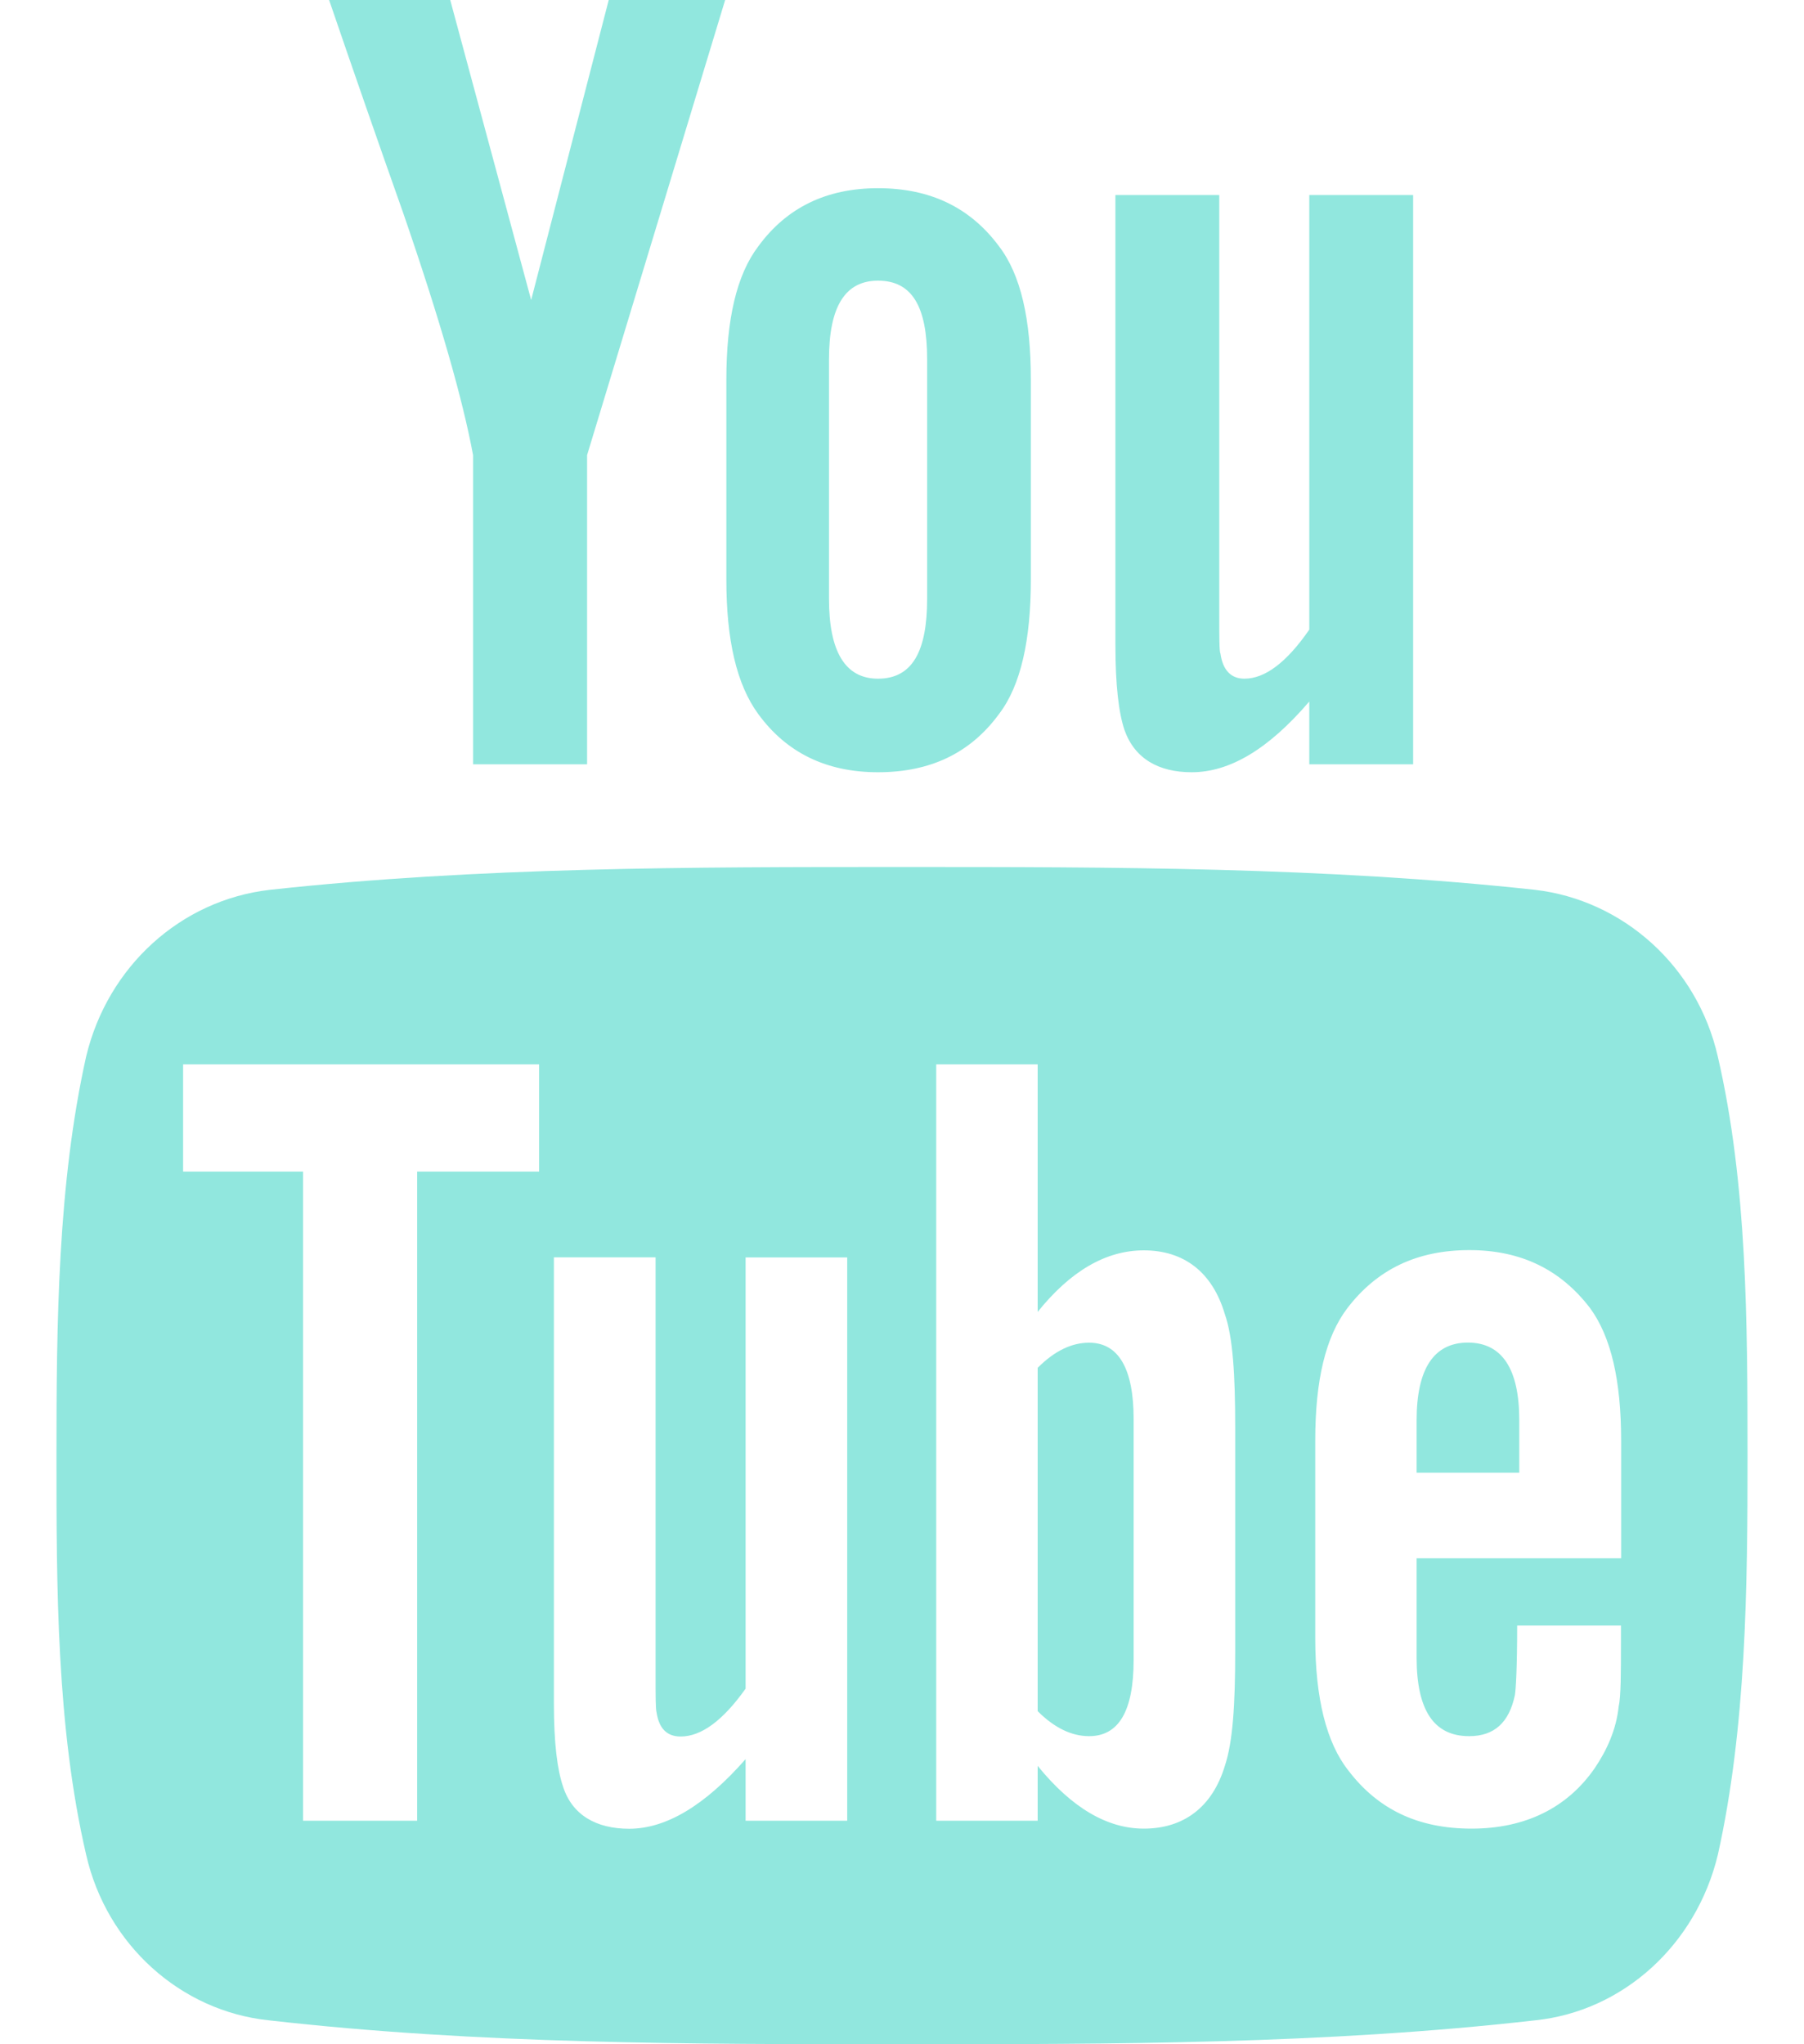 <svg width="30" height="34" viewBox="0 0 30 34" fill="none" xmlns="http://www.w3.org/2000/svg">
<path d="M14.601 12.844C15.476 12.844 16.14 12.522 16.613 11.876C16.976 11.402 17.143 10.642 17.143 9.636V6.316C17.143 5.31 16.976 4.57 16.613 4.096C16.137 3.454 15.473 3.13 14.601 3.13C13.745 3.13 13.082 3.452 12.611 4.096C12.249 4.572 12.079 5.312 12.079 6.318V9.638C12.079 10.644 12.249 11.384 12.611 11.878C13.082 12.522 13.745 12.844 14.601 12.844ZM13.786 5.976C13.786 5.104 14.052 4.668 14.601 4.668C15.171 4.668 15.418 5.104 15.418 5.976V9.96C15.418 10.834 15.171 11.288 14.601 11.288C14.052 11.288 13.786 10.832 13.786 9.96V5.976ZM18.7 12.142C18.604 11.856 18.549 11.402 18.549 10.72V3.244H20.276V10.206C20.276 10.606 20.276 10.832 20.296 10.872C20.334 11.138 20.465 11.288 20.694 11.288C21.034 11.288 21.393 11.022 21.773 10.472V3.244H23.5V12.712H21.773V11.668C21.091 12.464 20.448 12.844 19.817 12.844C19.267 12.844 18.869 12.618 18.7 12.142ZM25.265 23.622V24.494H23.558V23.622C23.558 22.768 23.843 22.33 24.412 22.33C24.98 22.332 25.265 22.768 25.265 23.622ZM6.707 3.548C6.291 2.372 5.875 1.176 5.473 0H7.487L8.833 4.99L10.123 0H12.059L9.763 7.57V12.712H7.867V7.57C7.695 6.64 7.315 5.312 6.707 3.548ZM28.566 17.57C28.224 16.07 26.989 14.97 25.529 14.8C22.038 14.42 18.508 14.42 14.998 14.42C11.488 14.42 7.957 14.42 4.485 14.8C3.009 14.97 1.793 16.07 1.433 17.57C0.959 19.694 0.939 22.01 0.939 24.21C0.939 26.392 0.939 28.724 1.433 30.85C1.775 32.35 3.009 33.45 4.469 33.602C7.959 34 11.489 34 14.999 34C18.509 34 22.04 34 25.532 33.602C26.989 33.45 28.206 32.35 28.567 30.85C29.041 28.726 29.061 26.392 29.061 24.21C29.059 22.01 29.059 19.694 28.566 17.57ZM8.965 19.486H6.937V30.282H5.039V19.486H3.045V17.702H8.965V19.486ZM14.089 30.282H12.399V29.258C11.716 30.036 11.072 30.416 10.463 30.416C9.915 30.416 9.515 30.188 9.363 29.714C9.267 29.43 9.211 28.992 9.211 28.33V20.912H10.902V27.818C10.902 28.218 10.902 28.426 10.919 28.484C10.96 28.748 11.091 28.882 11.318 28.882C11.662 28.882 12.021 28.618 12.399 28.086V20.914H14.089V30.282ZM20.541 27.474C20.541 28.348 20.502 28.972 20.369 29.37C20.162 30.054 19.686 30.414 19.021 30.414C18.416 30.414 17.826 30.072 17.256 29.37V30.282H15.569V17.702H17.256V21.82C17.805 21.136 18.395 20.796 19.021 20.796C19.686 20.796 20.162 21.156 20.369 21.858C20.502 22.238 20.541 22.862 20.541 23.736V27.474ZM26.953 25.918H23.558V27.568C23.558 28.442 23.843 28.876 24.431 28.876C24.849 28.876 25.096 28.65 25.192 28.194C25.209 28.1 25.23 27.72 25.23 27.036H26.956V27.284C26.956 27.834 26.956 28.214 26.918 28.384C26.878 28.762 26.726 29.104 26.52 29.408C26.061 30.072 25.361 30.414 24.471 30.414C23.579 30.414 22.913 30.092 22.422 29.446C22.061 28.99 21.872 28.25 21.872 27.244V23.962C21.872 22.956 22.044 22.236 22.404 21.76C22.898 21.114 23.561 20.792 24.436 20.792C25.291 20.792 25.953 21.114 26.445 21.76C26.79 22.234 26.959 22.954 26.959 23.962V25.918H26.953ZM18.852 23.602V27.606C18.852 28.46 18.604 28.876 18.111 28.876C17.826 28.876 17.541 28.744 17.256 28.46V22.75C17.541 22.464 17.826 22.332 18.111 22.332C18.604 22.332 18.852 22.768 18.852 23.602Z" fill="#91E7DE"/>
</svg>
